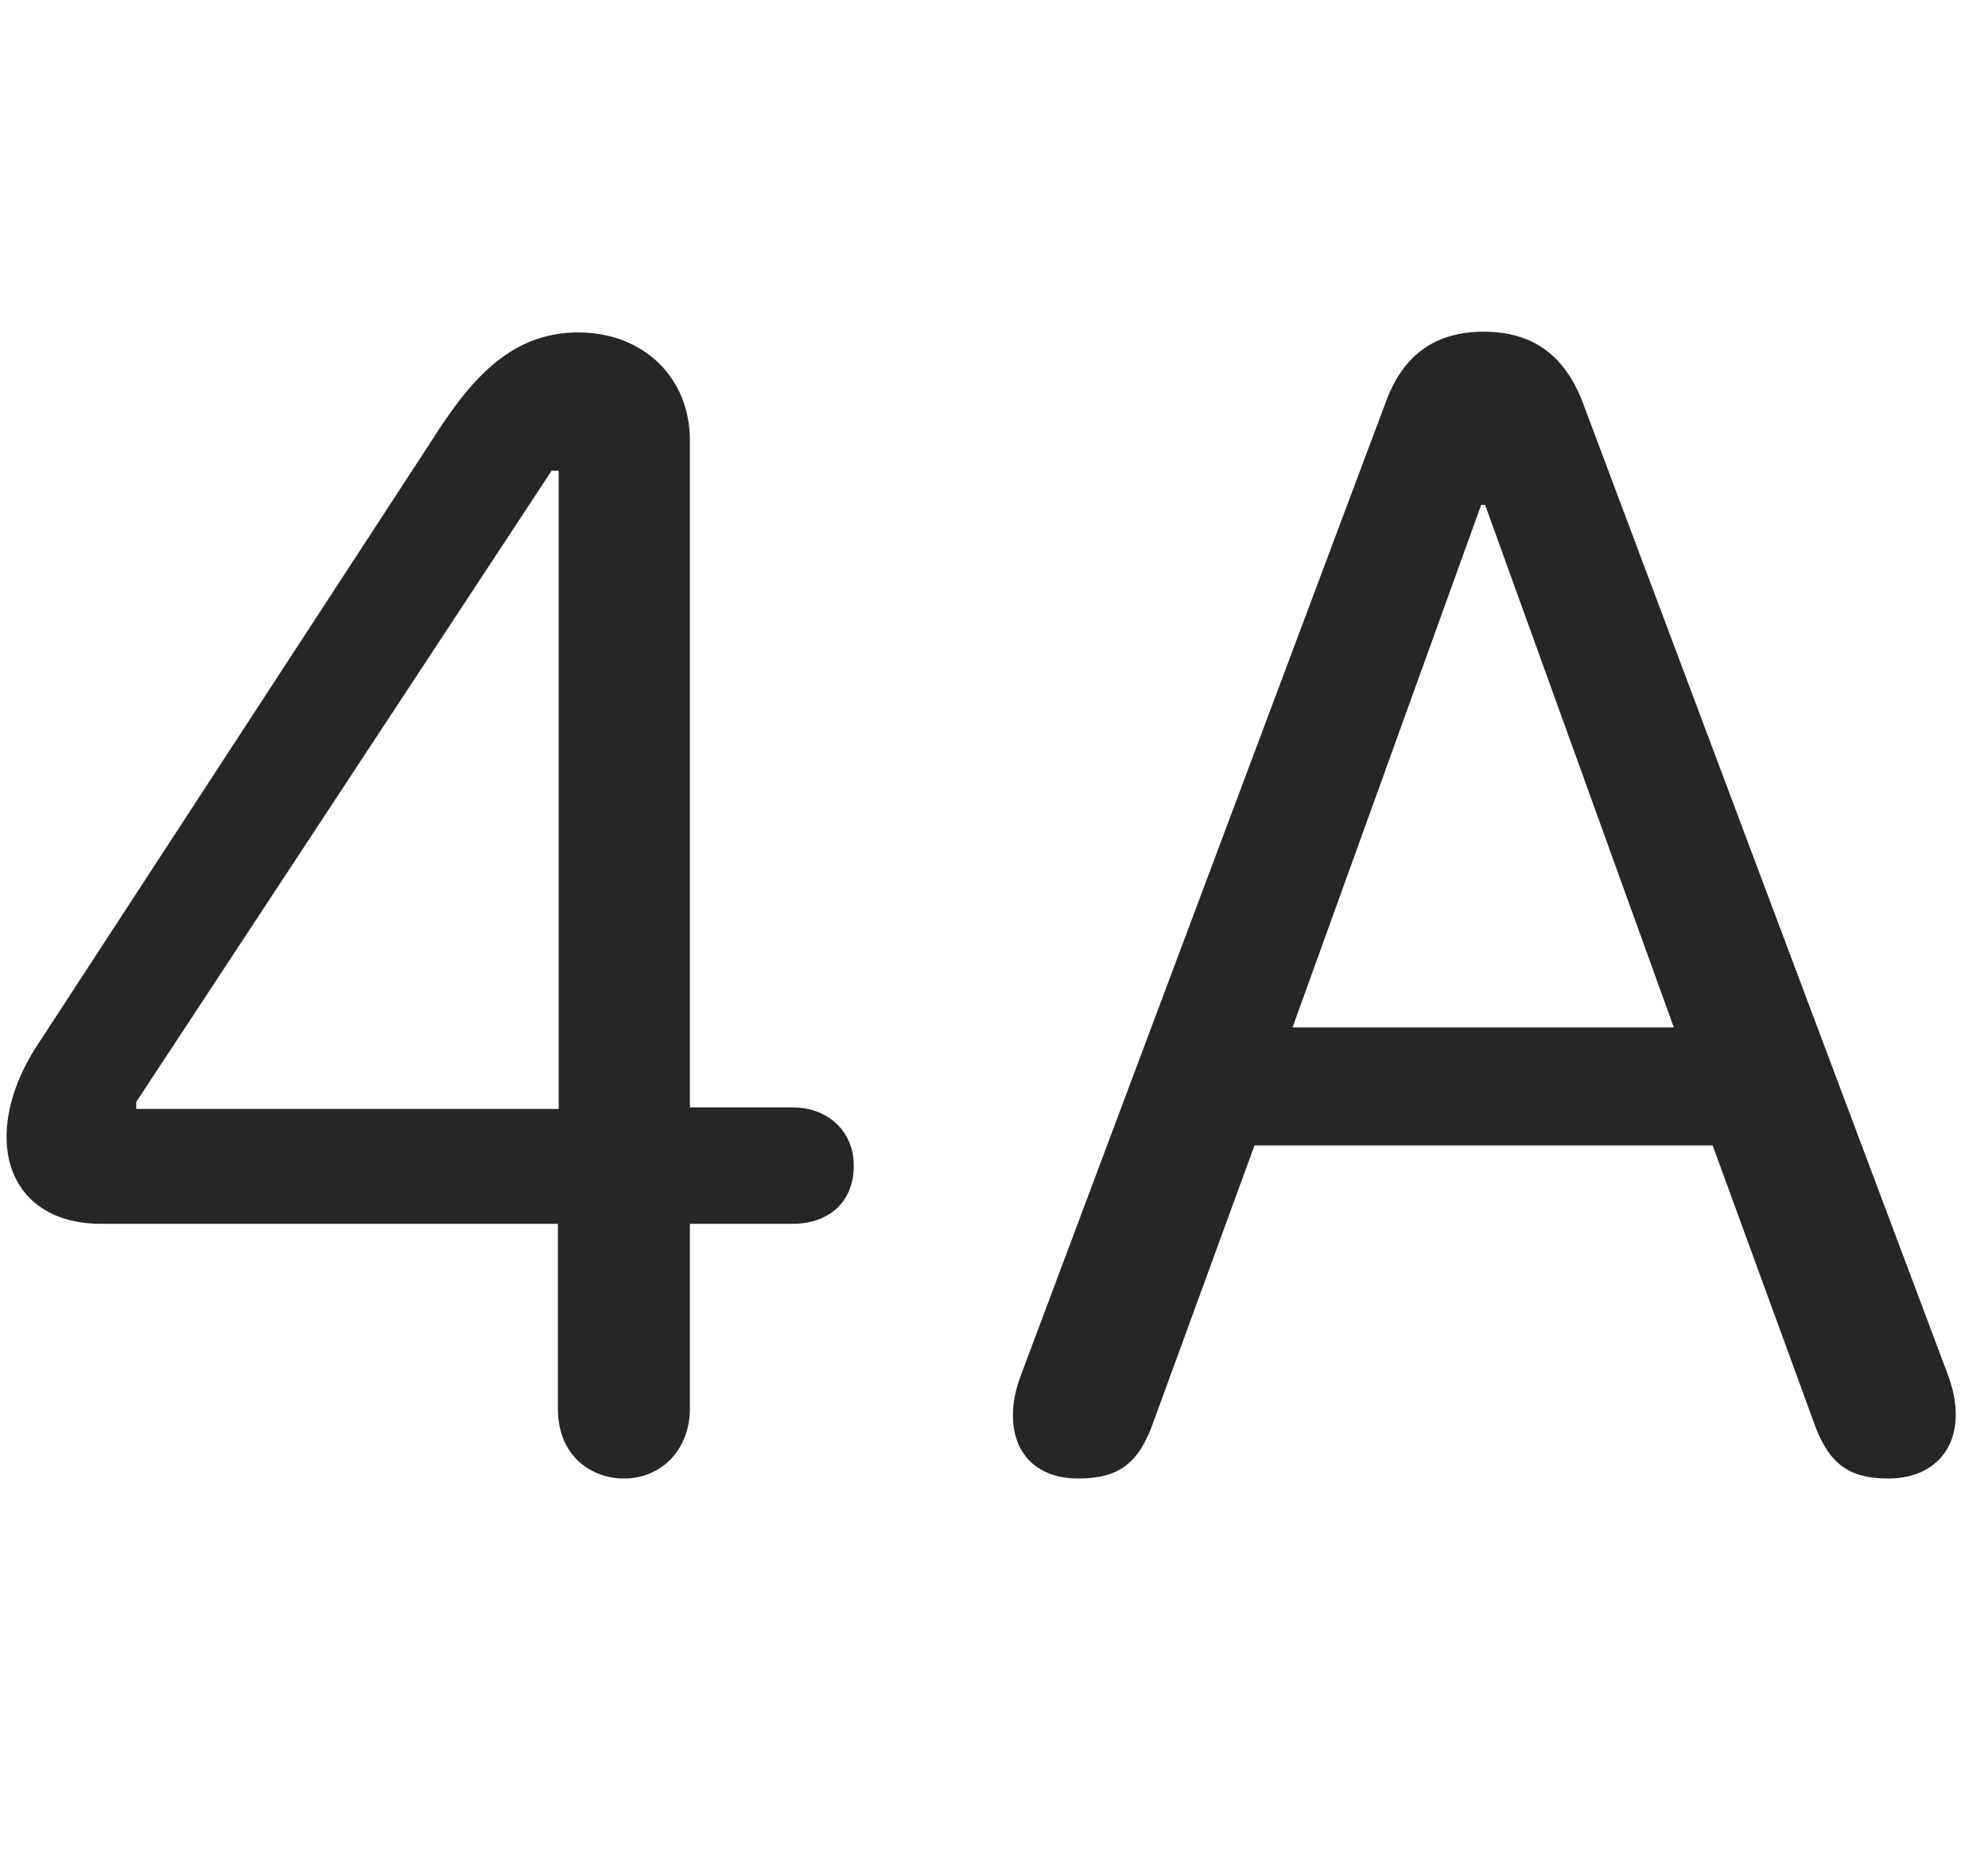 <svg width="30" height="28" viewBox="0 0 30 28" fill="currentColor" xmlns="http://www.w3.org/2000/svg">
<g clip-path="url(#clip0_2207_36249)">
<path d="M9.415 22.314C9.989 22.314 10.411 21.869 10.411 21.259V18.47H11.958C12.509 18.47 12.884 18.142 12.884 17.591C12.884 17.076 12.497 16.713 11.958 16.713H10.411V6.646C10.411 5.697 9.708 5.017 8.724 5.017C7.669 5.017 7.06 5.791 6.509 6.658L0.532 15.822C0.251 16.267 0.099 16.736 0.099 17.158C0.099 17.908 0.591 18.47 1.528 18.47H8.419V21.259C8.419 21.986 8.935 22.314 9.415 22.314ZM8.431 16.736H2.056V16.631L8.325 7.103H8.431V16.736ZM16.27 22.314C16.892 22.314 17.196 22.08 17.419 21.424L18.931 17.287H25.845L27.356 21.424C27.579 22.08 27.884 22.314 28.493 22.314C29.114 22.314 29.513 21.939 29.513 21.353C29.513 21.154 29.477 20.966 29.384 20.72L23.888 6.084C23.618 5.369 23.138 5.006 22.388 5.006C21.661 5.006 21.169 5.357 20.911 6.072L15.415 20.732C15.321 20.978 15.286 21.166 15.286 21.365C15.286 21.951 15.661 22.314 16.27 22.314ZM19.505 15.506L22.352 7.619H22.411L25.259 15.506H19.505Z" fill="currentColor" fill-opacity="0.85"/>
</g>
<defs>
<clipPath id="clip0_2207_36249">
<rect width="29.414" height="17.332" fill="currentColor" transform="translate(0.099 5.006)"/>
</clipPath>
</defs>
</svg>
